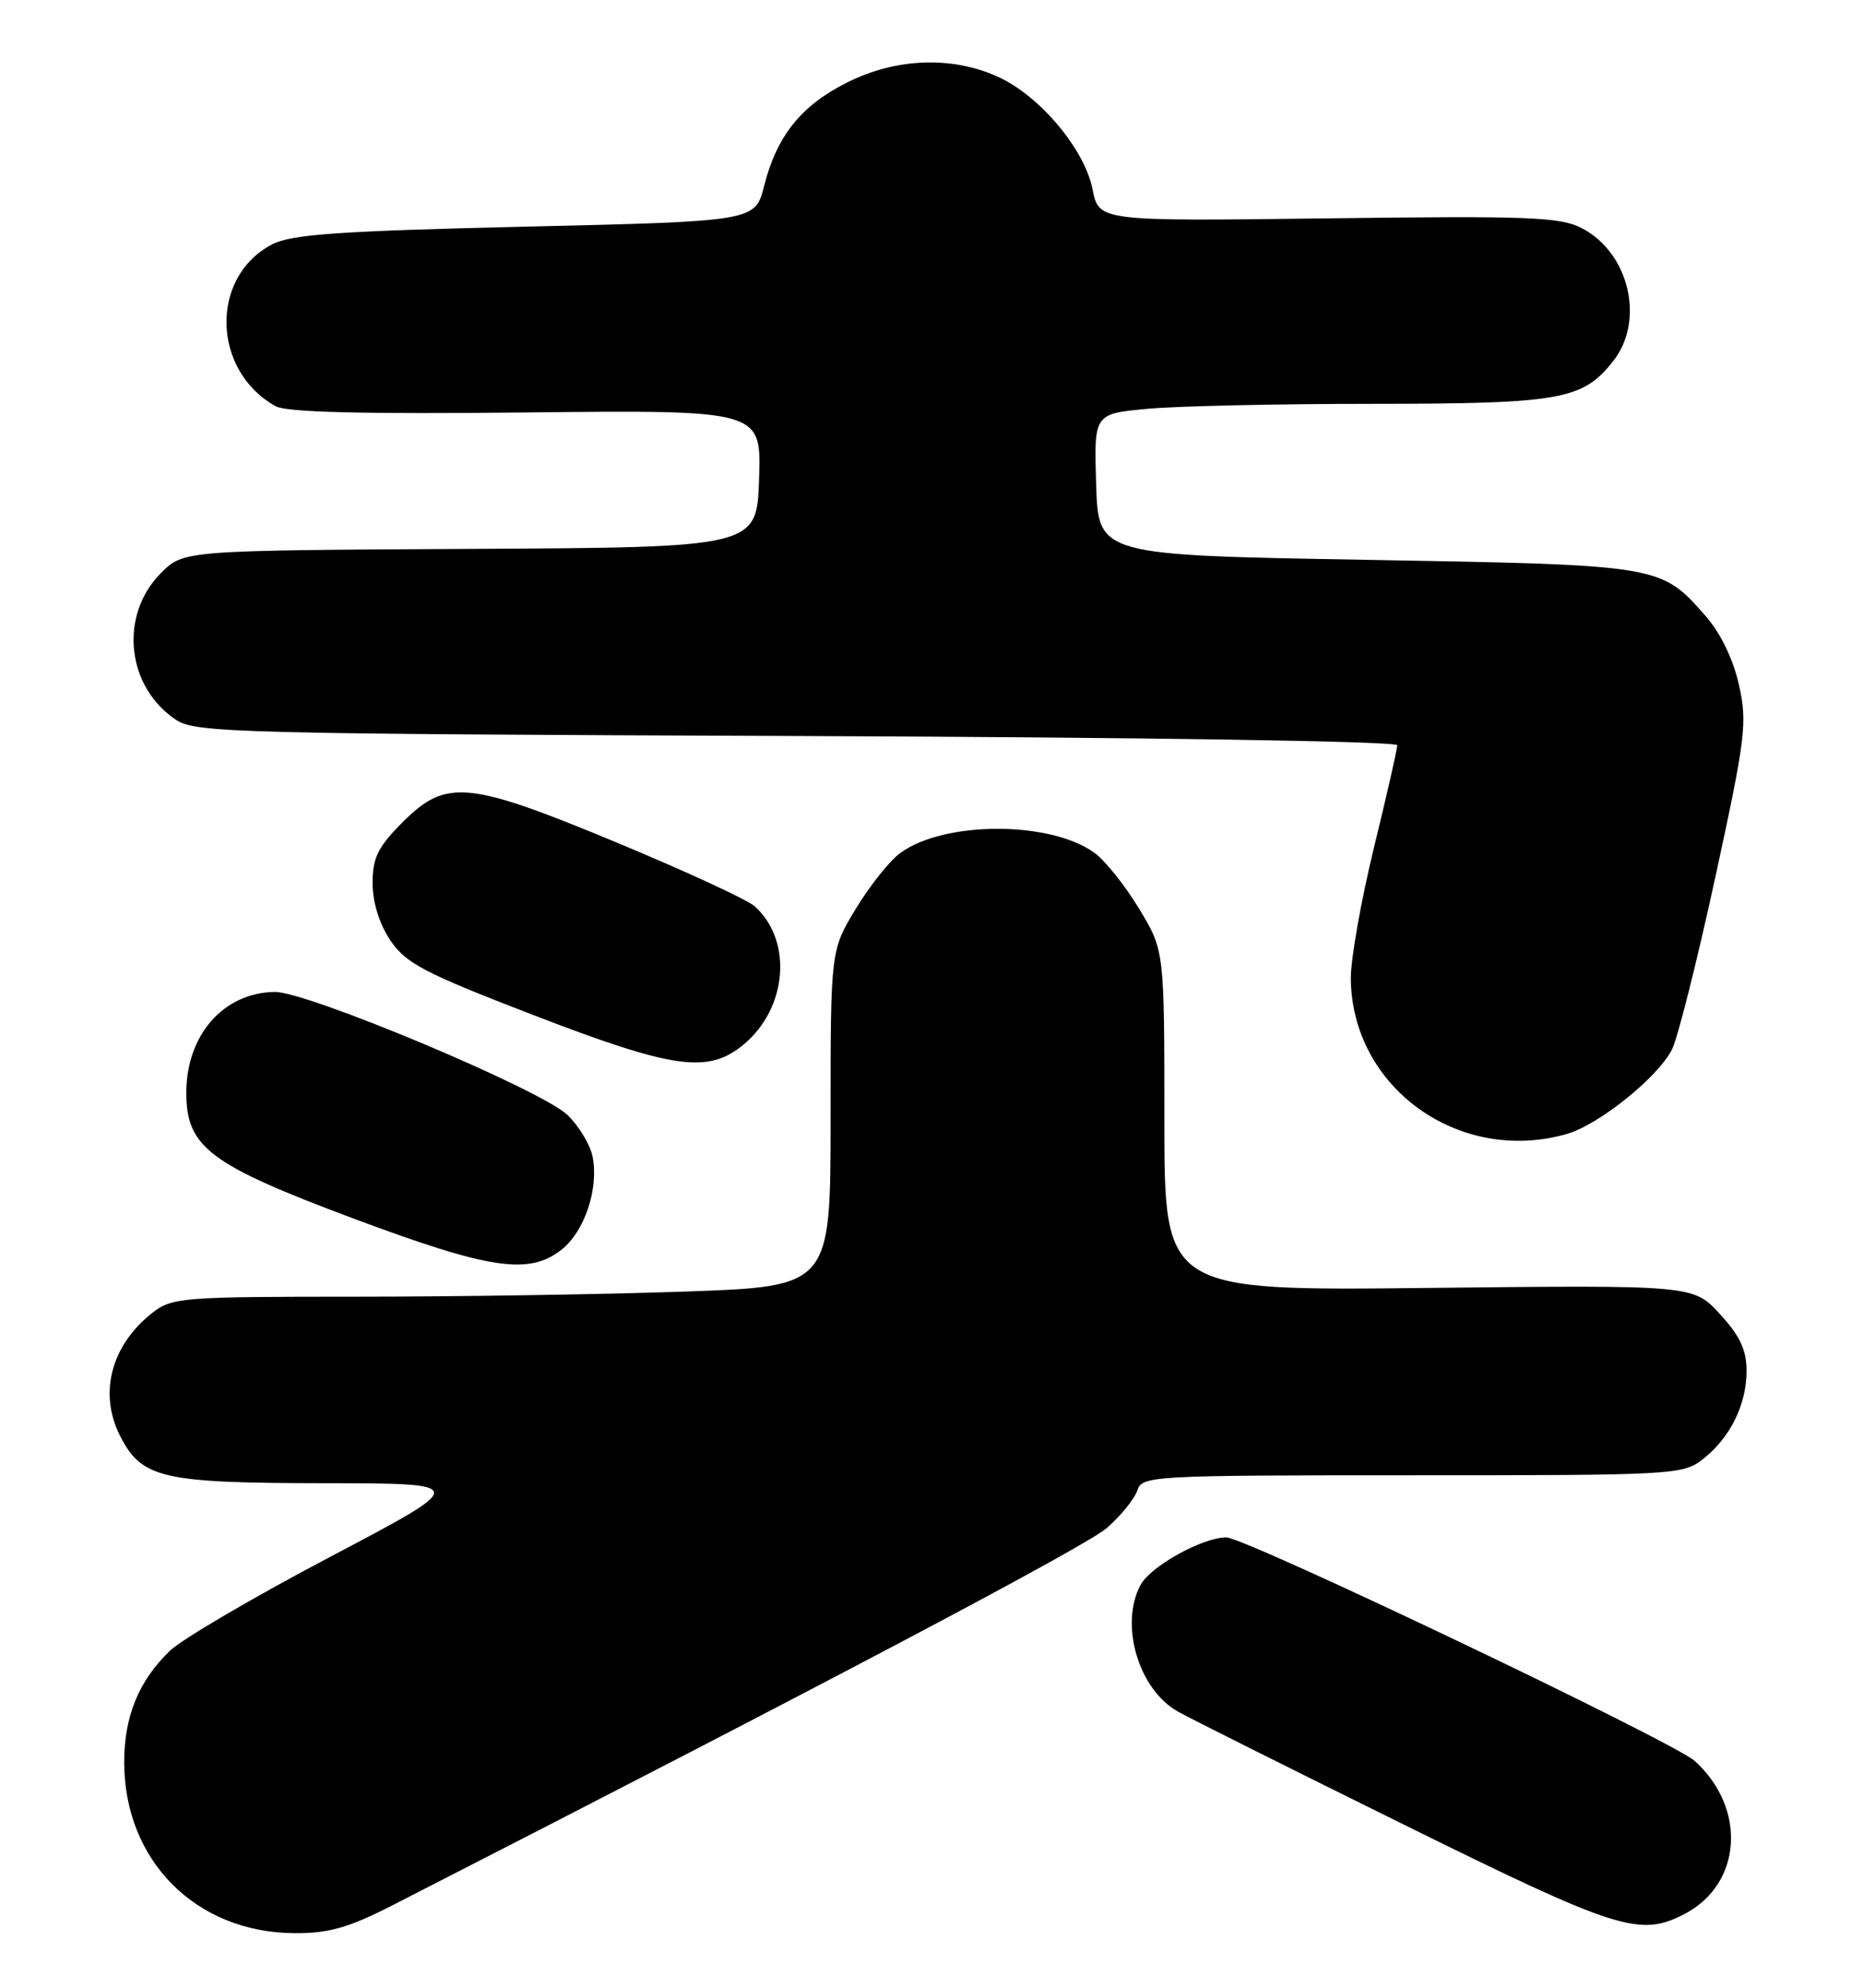 <?xml version="1.0" encoding="UTF-8" standalone="no"?>
<!DOCTYPE svg PUBLIC "-//W3C//DTD SVG 1.1//EN" "http://www.w3.org/Graphics/SVG/1.1/DTD/svg11.dtd" >
<svg xmlns="http://www.w3.org/2000/svg" xmlns:xlink="http://www.w3.org/1999/xlink" version="1.1" viewBox="0 0 240 256">
 <g >
 <path fill="currentColor"
d=" M 50.50 245.41 C 106.15 216.96 139.92 199.13 142.60 196.78 C 144.42 195.18 146.18 193.00 146.52 191.94 C 147.11 190.07 148.38 190.00 181.93 190.00 C 215.71 190.00 216.81 189.94 219.39 187.91 C 222.91 185.14 225.00 180.90 225.00 176.53 C 225.00 173.87 224.14 172.03 221.57 169.24 C 218.14 165.50 218.14 165.50 184.07 165.87 C 150.00 166.25 150.00 166.25 150.00 144.33 C 150.00 122.41 150.00 122.41 146.75 117.04 C 144.96 114.08 142.38 110.84 141.00 109.84 C 135.33 105.71 121.66 105.71 116.00 109.84 C 114.62 110.84 112.04 114.08 110.25 117.04 C 107.00 122.41 107.00 122.41 107.00 144.05 C 107.00 165.68 107.00 165.68 88.25 166.34 C 77.94 166.70 58.87 167.00 45.88 167.00 C 23.45 167.00 22.14 167.10 19.61 169.09 C 14.27 173.29 12.67 179.53 15.52 185.03 C 18.29 190.39 20.95 191.00 41.70 191.02 C 60.50 191.04 60.50 191.04 42.62 200.46 C 32.78 205.64 23.46 211.10 21.91 212.58 C 17.89 216.44 16.00 221.03 16.00 226.93 C 16.00 239.66 25.26 248.93 38.00 248.97 C 42.36 248.99 44.95 248.25 50.50 245.41 Z  M 216.99 246.51 C 224.41 242.67 225.08 232.90 218.32 226.79 C 215.60 224.33 160.42 198.00 157.98 198.00 C 154.91 198.00 148.23 201.71 146.93 204.12 C 144.20 209.23 146.66 217.57 151.74 220.43 C 153.26 221.29 166.36 227.84 180.85 234.99 C 208.40 248.59 211.22 249.49 216.99 246.51 Z  M 72.33 160.95 C 75.31 158.61 77.16 153.07 76.34 148.97 C 76.04 147.43 74.57 145.01 73.10 143.59 C 69.70 140.34 39.56 127.68 35.38 127.75 C 28.78 127.85 24.01 133.30 24.00 140.73 C 24.00 147.75 26.98 149.99 45.50 156.92 C 63.09 163.49 68.14 164.25 72.33 160.95 Z  M 201.85 146.04 C 205.97 144.86 213.56 138.76 215.39 135.17 C 216.13 133.70 218.64 123.72 220.97 113.00 C 224.89 94.94 225.11 93.11 224.02 88.19 C 223.28 84.91 221.65 81.54 219.77 79.39 C 213.93 72.74 214.11 72.77 176.01 72.10 C 141.50 71.50 141.50 71.50 141.21 62.40 C 140.93 53.30 140.93 53.30 147.71 52.66 C 151.45 52.30 164.53 52.01 176.78 52.01 C 201.06 52.00 203.89 51.50 207.83 46.49 C 211.94 41.26 209.87 32.54 203.78 29.39 C 200.98 27.94 197.02 27.79 171.08 28.12 C 141.57 28.50 141.57 28.50 140.75 24.39 C 139.73 19.21 133.94 12.33 128.56 9.89 C 122.65 7.20 115.47 7.46 109.20 10.59 C 103.23 13.56 100.08 17.47 98.44 23.94 C 97.28 28.50 97.28 28.50 67.71 29.19 C 43.72 29.75 37.56 30.18 35.08 31.46 C 27.02 35.63 27.26 47.70 35.49 52.31 C 36.90 53.10 46.61 53.34 67.79 53.12 C 98.08 52.80 98.08 52.80 97.79 61.65 C 97.50 70.50 97.50 70.50 60.58 70.69 C 23.65 70.89 23.65 70.89 20.75 73.79 C 15.30 79.23 16.27 88.51 22.73 92.74 C 25.22 94.37 30.91 94.52 102.71 94.79 C 147.56 94.96 180.00 95.46 180.00 95.98 C 180.00 96.47 178.65 102.41 177.00 109.16 C 175.35 115.92 174.01 123.49 174.02 125.97 C 174.09 140.02 187.96 150.03 201.85 146.04 Z  M 95.86 134.47 C 101.46 129.76 102.12 121.09 97.21 116.71 C 96.27 115.87 88.36 112.22 79.64 108.59 C 60.27 100.54 57.49 100.27 51.88 105.88 C 48.68 109.09 48.00 110.46 48.00 113.73 C 48.00 116.21 48.86 118.98 50.28 121.10 C 52.28 124.07 54.61 125.29 68.53 130.66 C 86.85 137.72 91.26 138.33 95.86 134.47 Z "/>
</g>
</svg>
